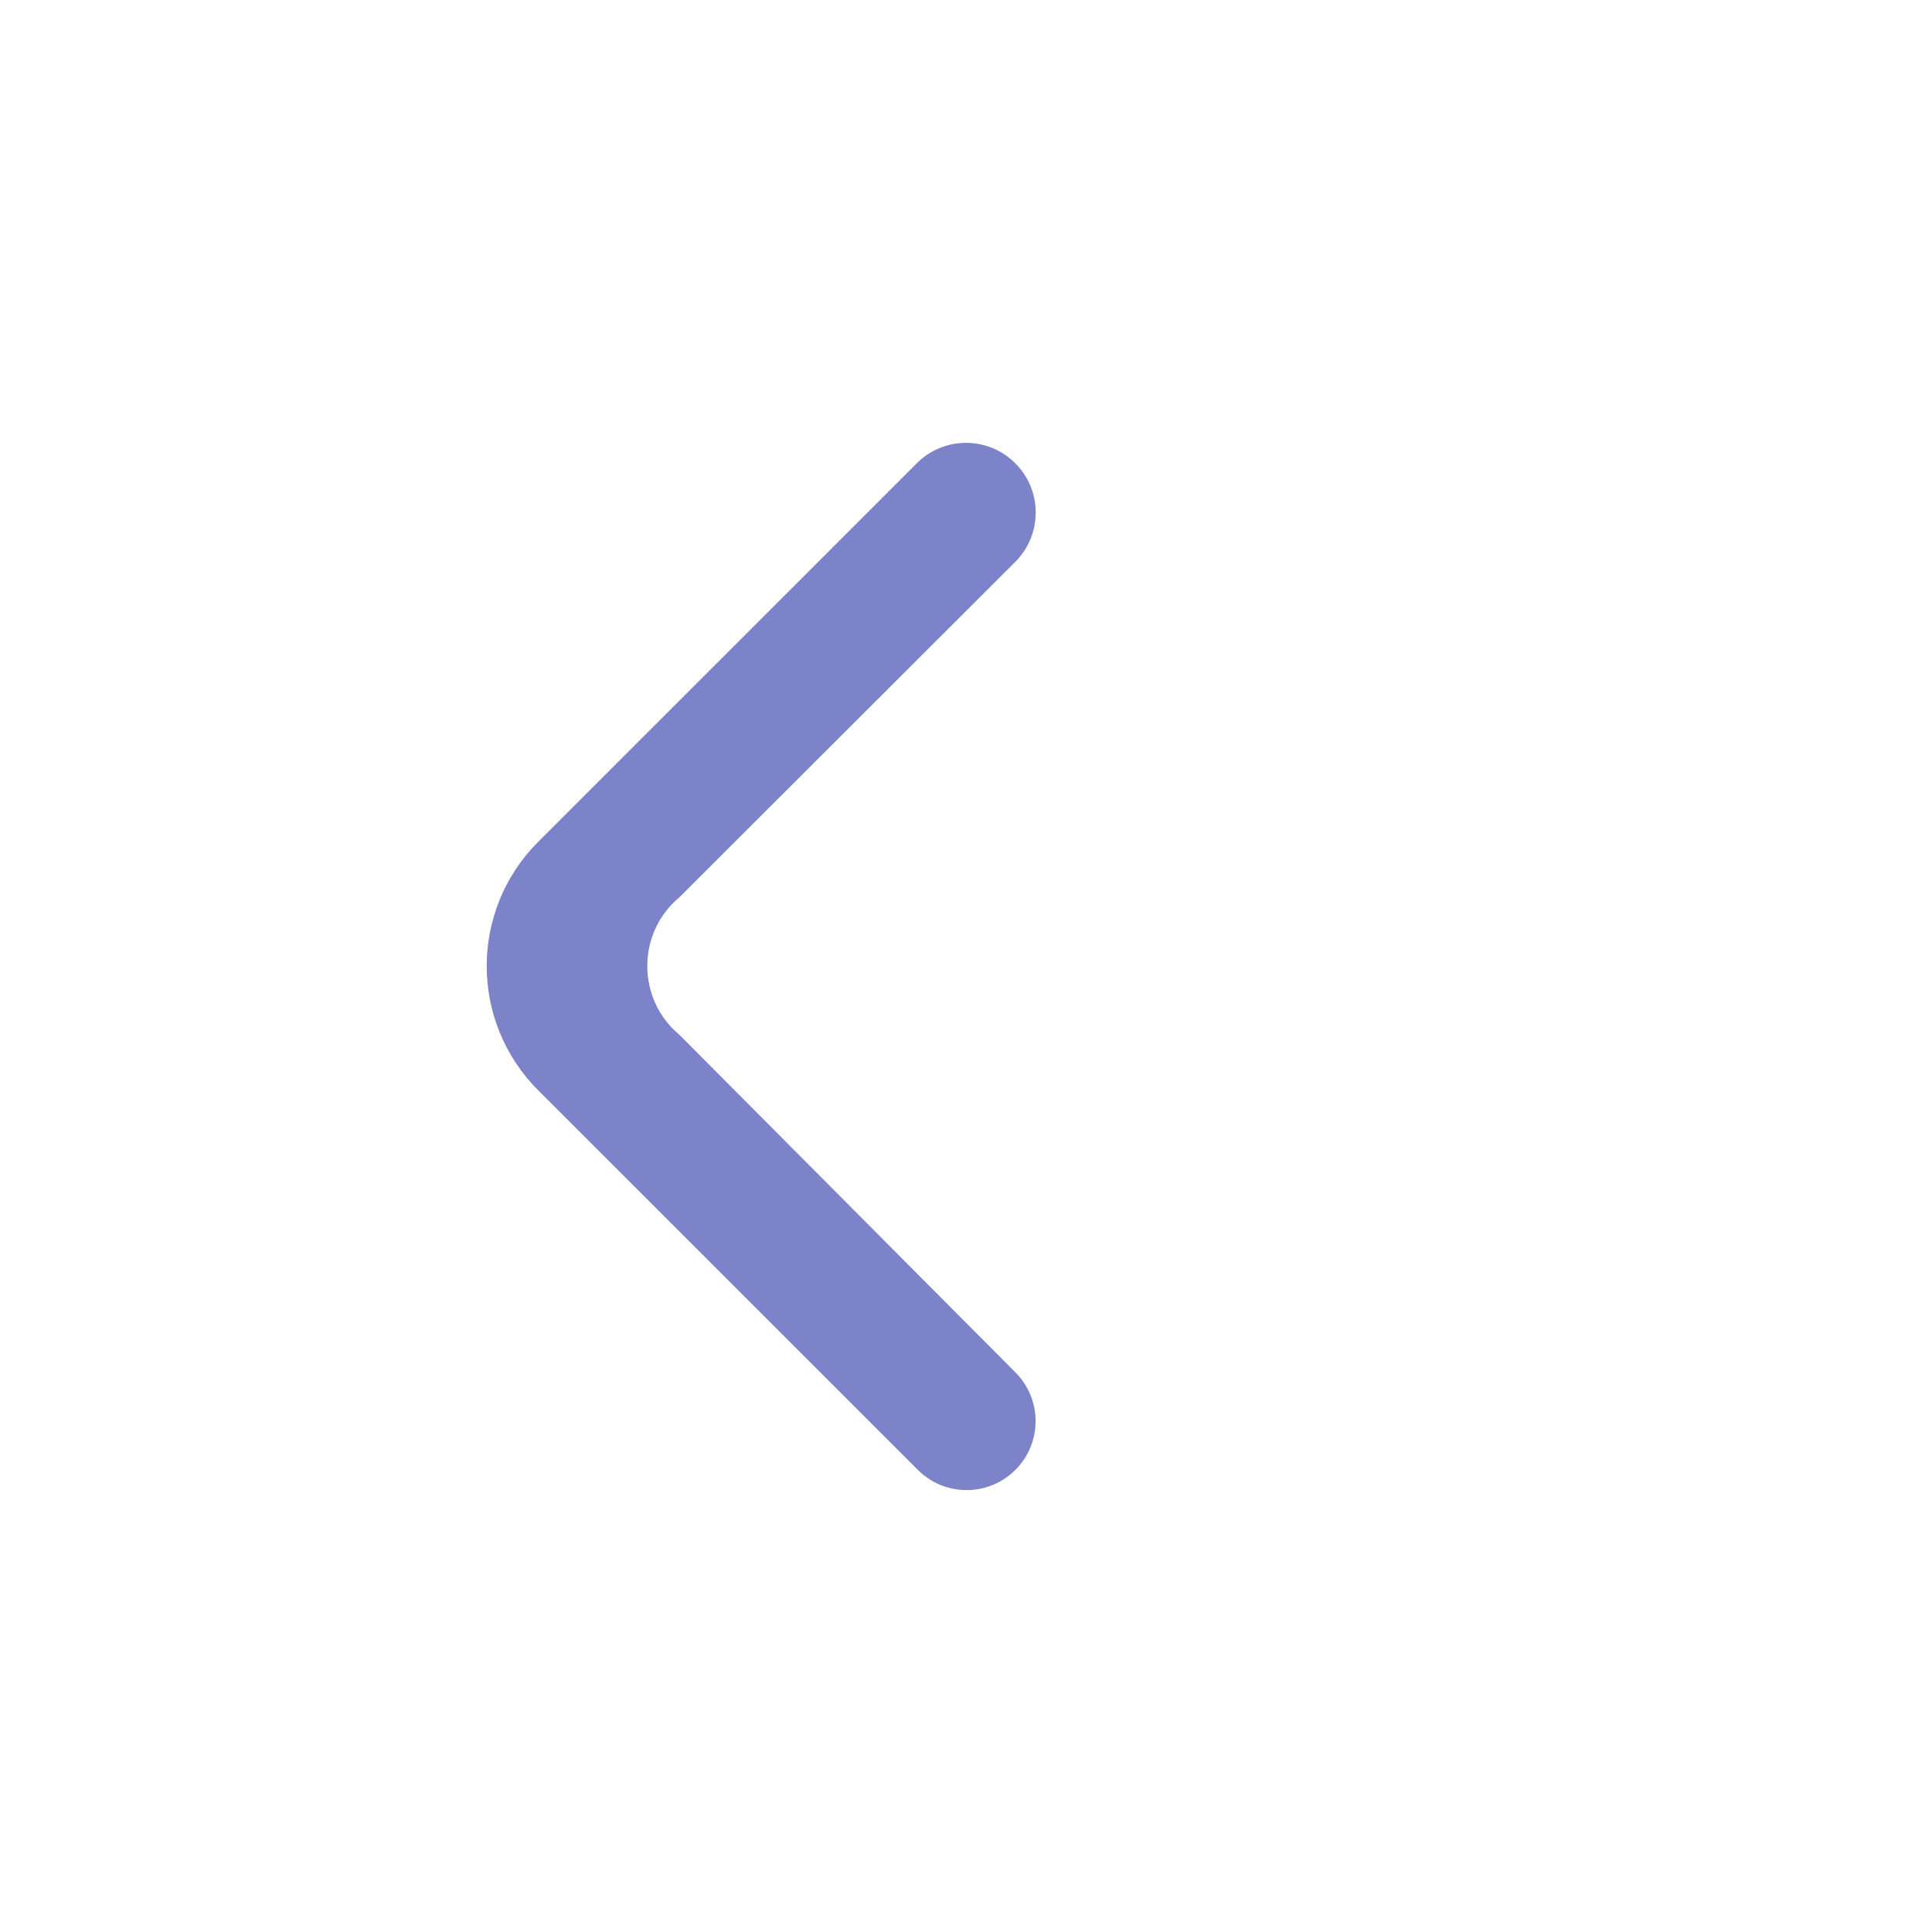 <svg width="22" height="22" viewBox="0 0 22 22" fill="none" xmlns="http://www.w3.org/2000/svg">
    <g opacity="0.7">
        <path d="M10.452 16.738C10.756 17.042 11.247 17.045 11.555 16.745C11.868 16.441 11.872 15.939 11.564 15.629L7.739 11.786C7.248 11.378 7.248 10.623 7.739 10.215L11.561 6.398C11.872 6.088 11.871 5.584 11.561 5.275C11.251 4.965 10.749 4.966 10.44 5.275L6.128 9.586C5.347 10.367 5.347 11.634 6.128 12.415L10.452 16.738Z" fill="#454FB1"/>
    </g>
</svg>